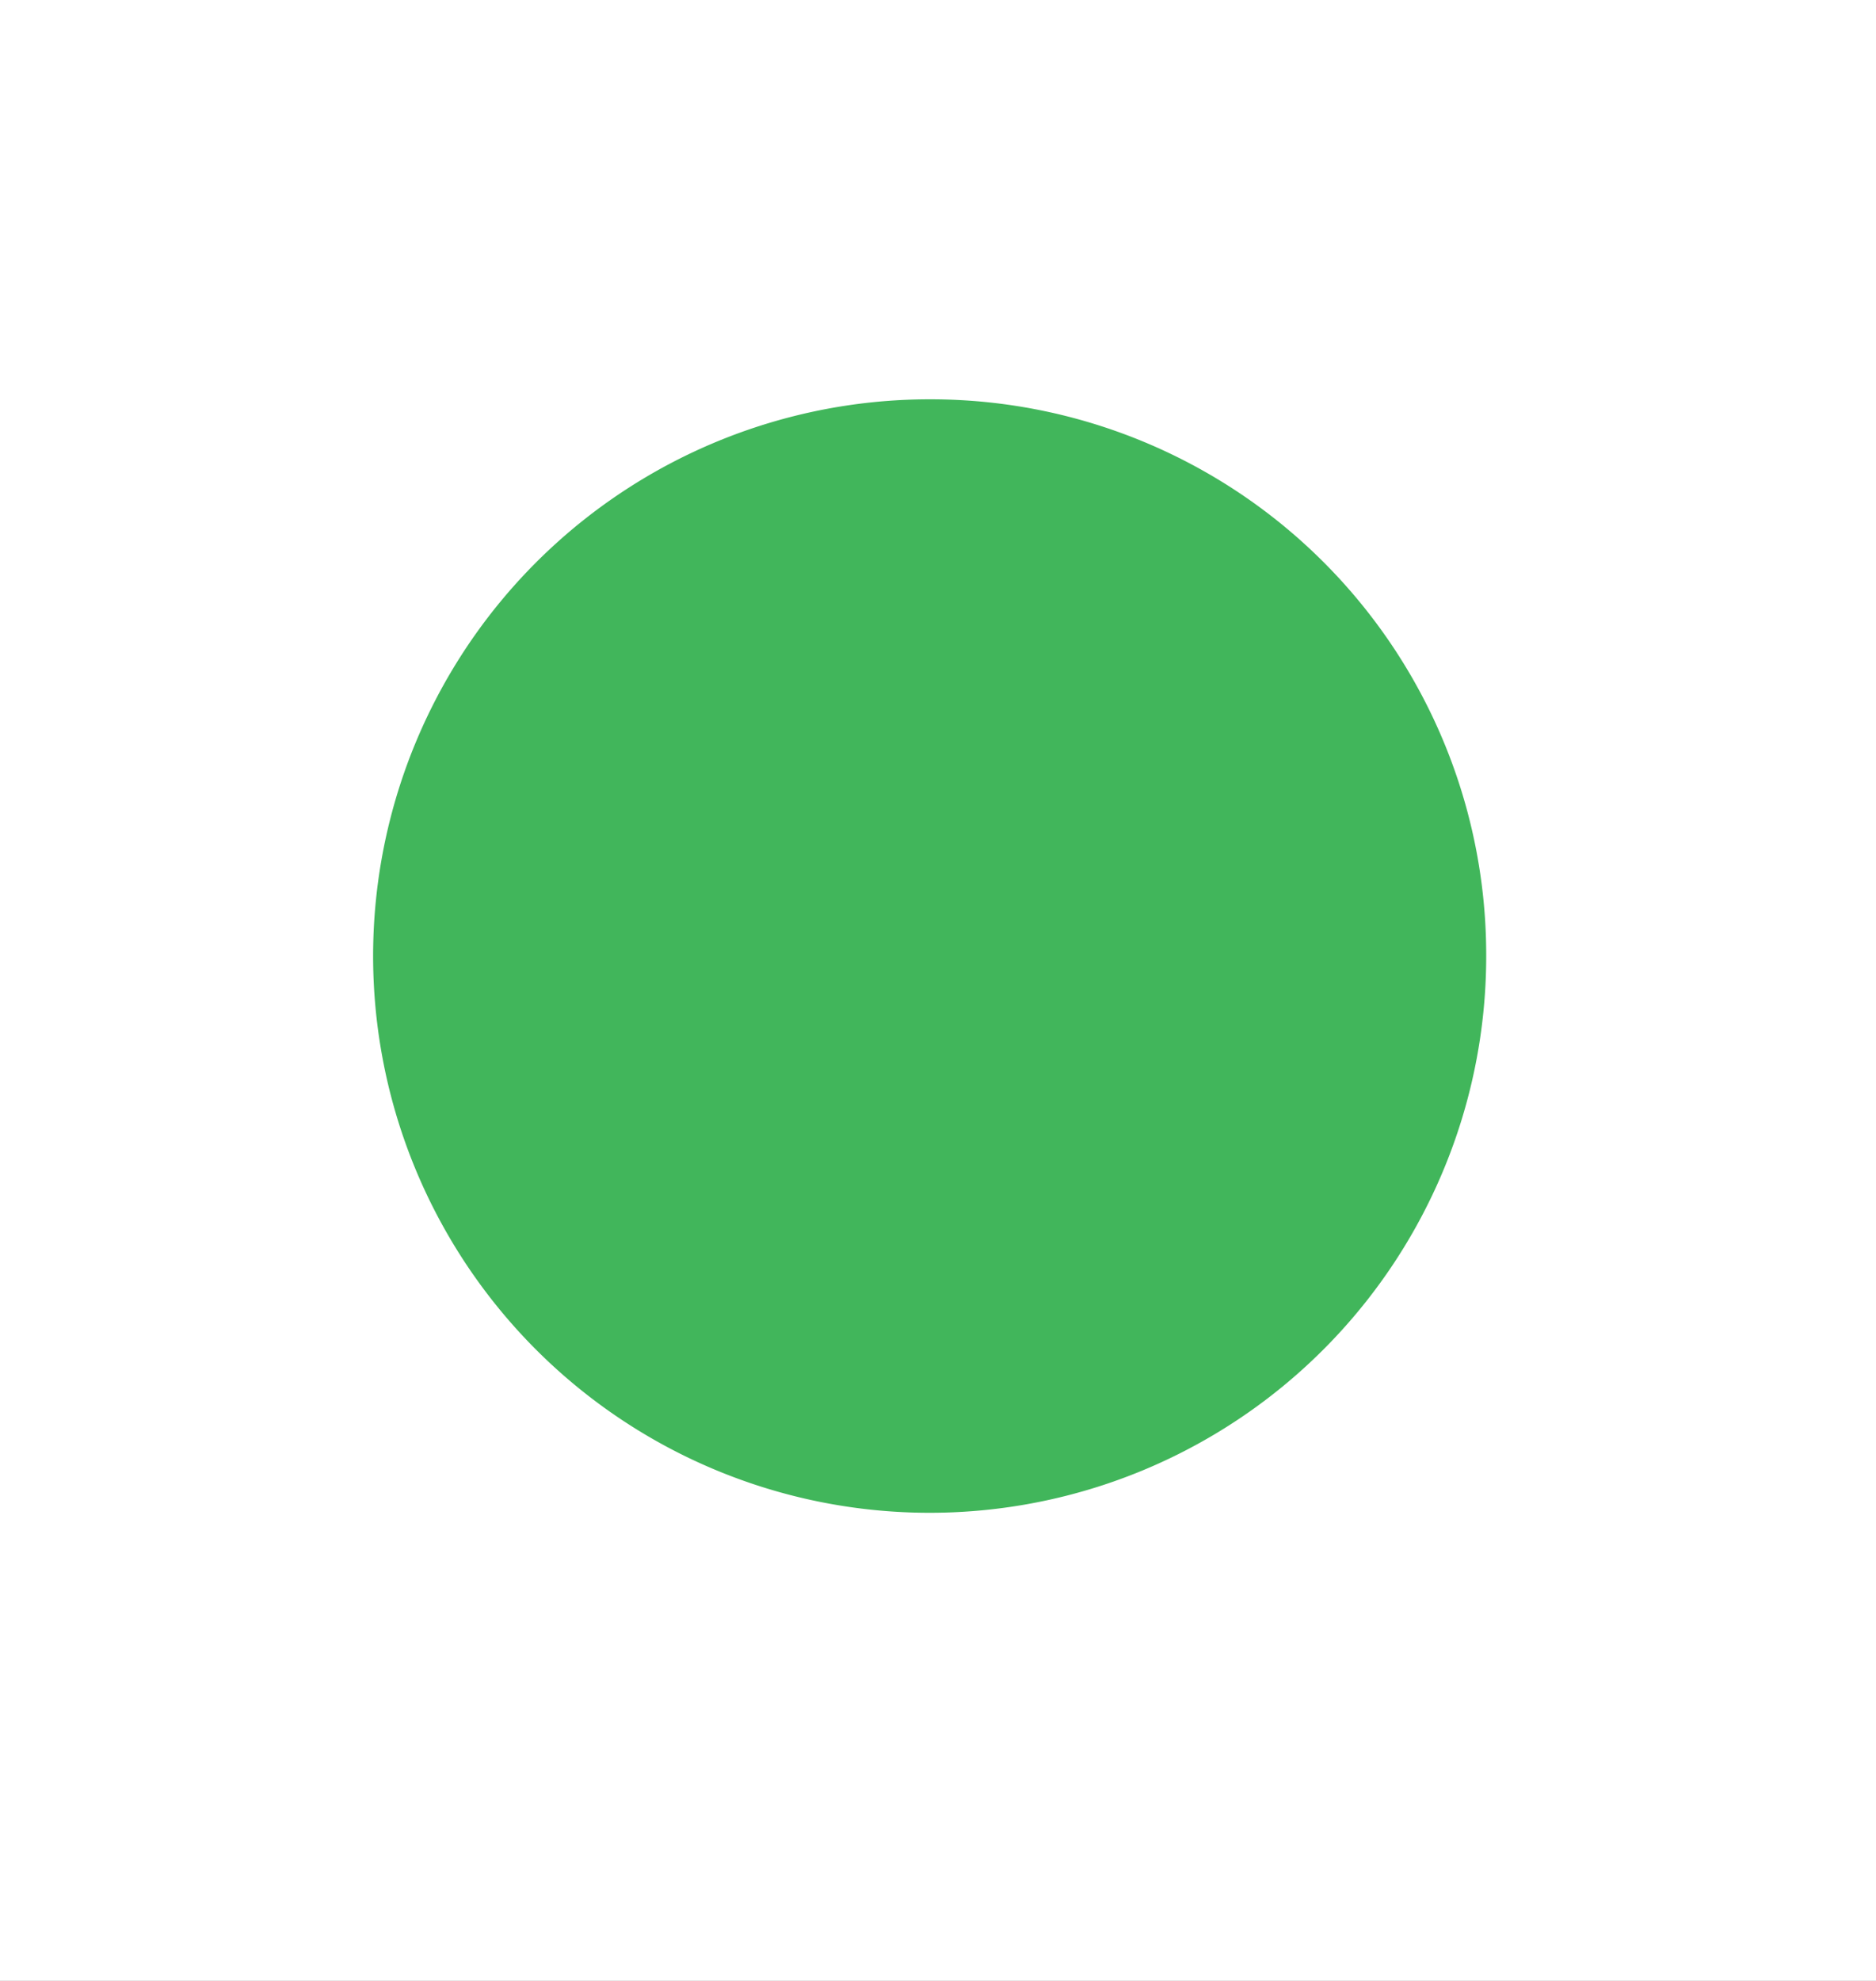 <svg xmlns="http://www.w3.org/2000/svg" viewBox="0 0 18 19"><rect x="0" y="0" width="18" height="19" fill="#333333" stroke="none"/><defs><style>.cls-1{fill:#fff;}.cls-2{fill:#41b65b;}</style></defs><title>Recurso 2s</title><g id="Capa_2" data-name="Capa 2"><g id="Creacion_disponibilidad" data-name="Creacion disponibilidad"><polygon class="cls-1" points="18 19 0 19 0 0 18 0 18 14.93 18 19"/><path class="cls-2" d="M14.26,9.17A5.34,5.34,0,1,1,8.93,3.83,5.33,5.33,0,0,1,14.26,9.17Z"/></g></g></svg>